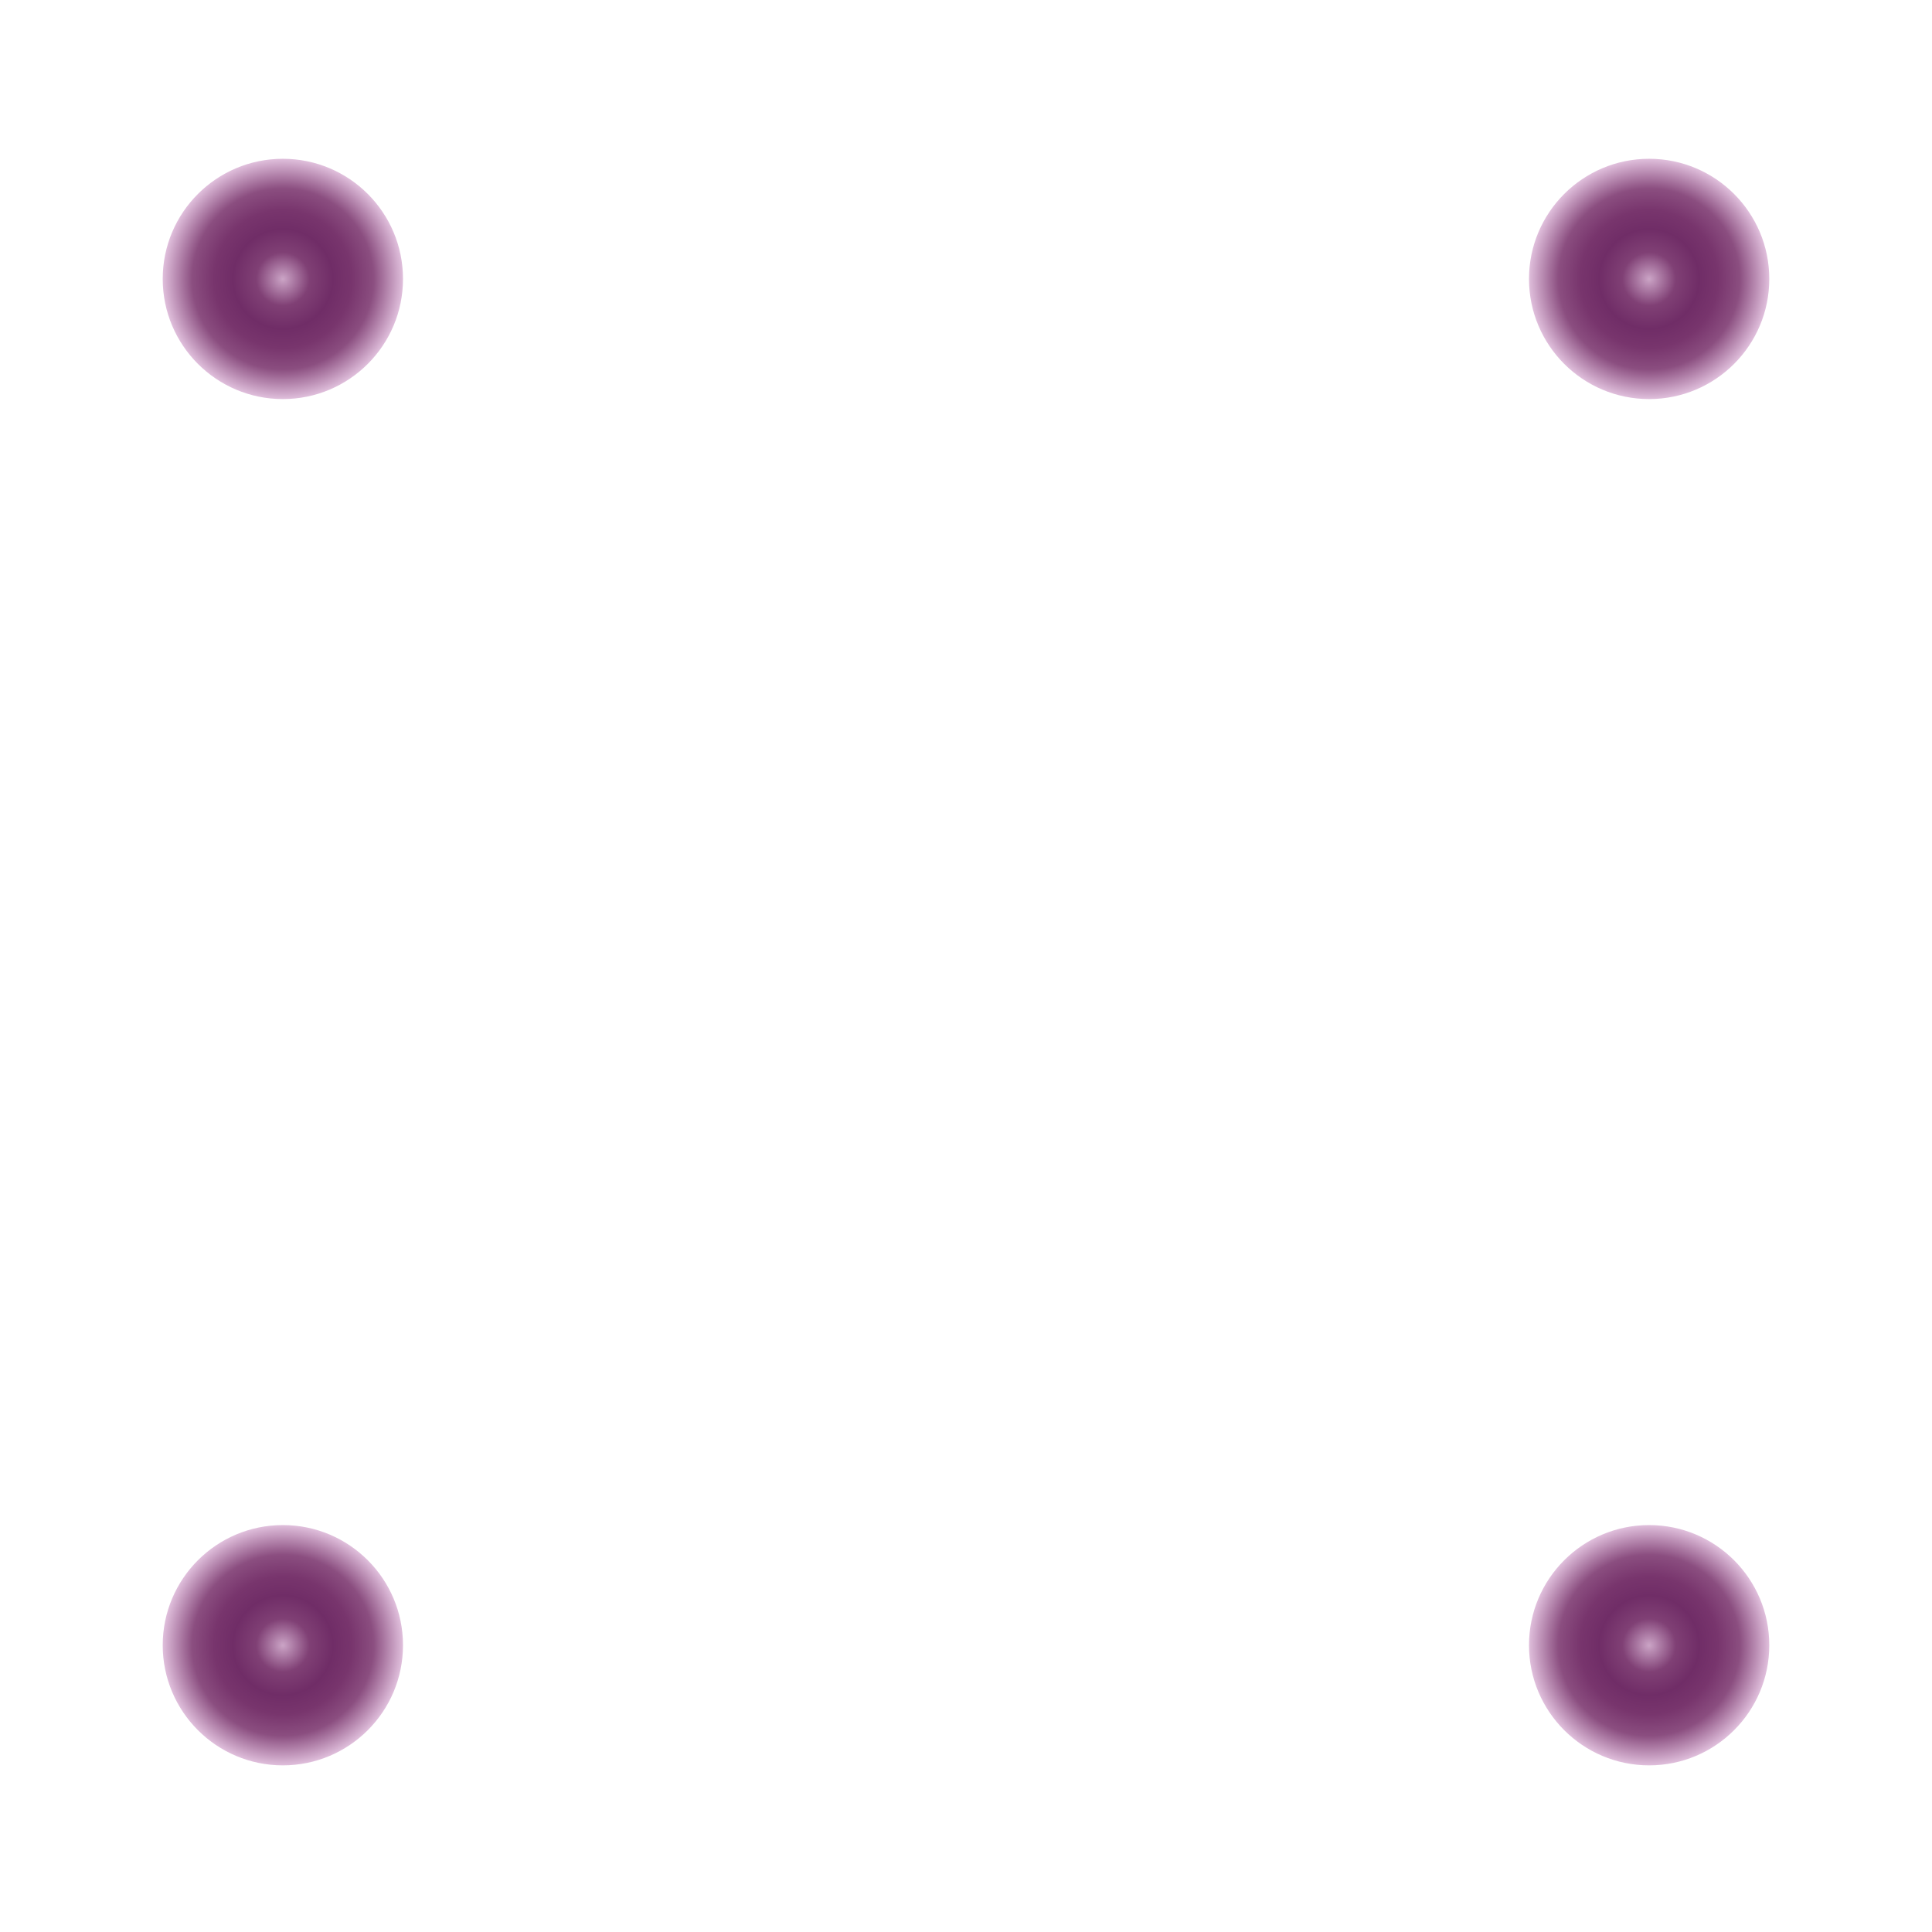 <?xml version="1.0" encoding="utf-8"?>
<!-- Generator: Adobe Illustrator 25.4.1, SVG Export Plug-In . SVG Version: 6.00 Build 0)  -->
<svg version="1.1" id="Calque_1" xmlns="http://www.w3.org/2000/svg" xmlns:xlink="http://www.w3.org/1999/xlink" x="0px" y="0px"
	 viewBox="0 0 64 64" enable-background="new 0 0 64 64" xml:space="preserve">
<radialGradient id="SVGID_1_" cx="54.63" cy="54.503" r="3.975" gradientUnits="userSpaceOnUse">
	<stop  offset="0" style="stop-color:#CBA4C6"/>
	<stop  offset="0.222" style="stop-color:#804075"/>
	<stop  offset="0.415" style="stop-color:#702D67"/>
	<stop  offset="0.575" style="stop-color:#78356D"/>
	<stop  offset="0.755" style="stop-color:#8B4E80"/>
	<stop  offset="1" style="stop-color:#DFBEDB"/>
</radialGradient>
<circle fill="url(#SVGID_1_)" cx="54.63" cy="54.5" r="3.98"/>
<radialGradient id="SVGID_00000068665246638353934390000011481594671466696064_" cx="9.37" cy="9.243" r="3.975" gradientUnits="userSpaceOnUse">
	<stop  offset="0" style="stop-color:#CBA4C6"/>
	<stop  offset="0.222" style="stop-color:#804075"/>
	<stop  offset="0.415" style="stop-color:#702D67"/>
	<stop  offset="0.575" style="stop-color:#78356D"/>
	<stop  offset="0.755" style="stop-color:#8B4E80"/>
	<stop  offset="1" style="stop-color:#DFBEDB"/>
</radialGradient>
<circle fill="url(#SVGID_00000068665246638353934390000011481594671466696064_)" cx="9.37" cy="9.24" r="3.98"/>
<radialGradient id="SVGID_00000067206515685648820400000000823302436318321281_" cx="54.63" cy="9.243" r="3.975" gradientUnits="userSpaceOnUse">
	<stop  offset="0" style="stop-color:#CBA4C6"/>
	<stop  offset="0.222" style="stop-color:#804075"/>
	<stop  offset="0.415" style="stop-color:#702D67"/>
	<stop  offset="0.575" style="stop-color:#78356D"/>
	<stop  offset="0.755" style="stop-color:#8B4E80"/>
	<stop  offset="1" style="stop-color:#DFBEDB"/>
</radialGradient>
<circle fill="url(#SVGID_00000067206515685648820400000000823302436318321281_)" cx="54.63" cy="9.24" r="3.98"/>
<radialGradient id="SVGID_00000017518013092696286230000007210369983328761506_" cx="9.37" cy="54.503" r="3.975" gradientUnits="userSpaceOnUse">
	<stop  offset="0" style="stop-color:#CBA4C6"/>
	<stop  offset="0.222" style="stop-color:#804075"/>
	<stop  offset="0.415" style="stop-color:#702D67"/>
	<stop  offset="0.575" style="stop-color:#78356D"/>
	<stop  offset="0.755" style="stop-color:#8B4E80"/>
	<stop  offset="1" style="stop-color:#DFBEDB"/>
</radialGradient>
<circle fill="url(#SVGID_00000017518013092696286230000007210369983328761506_)" cx="9.37" cy="54.5" r="3.98"/>
</svg>
